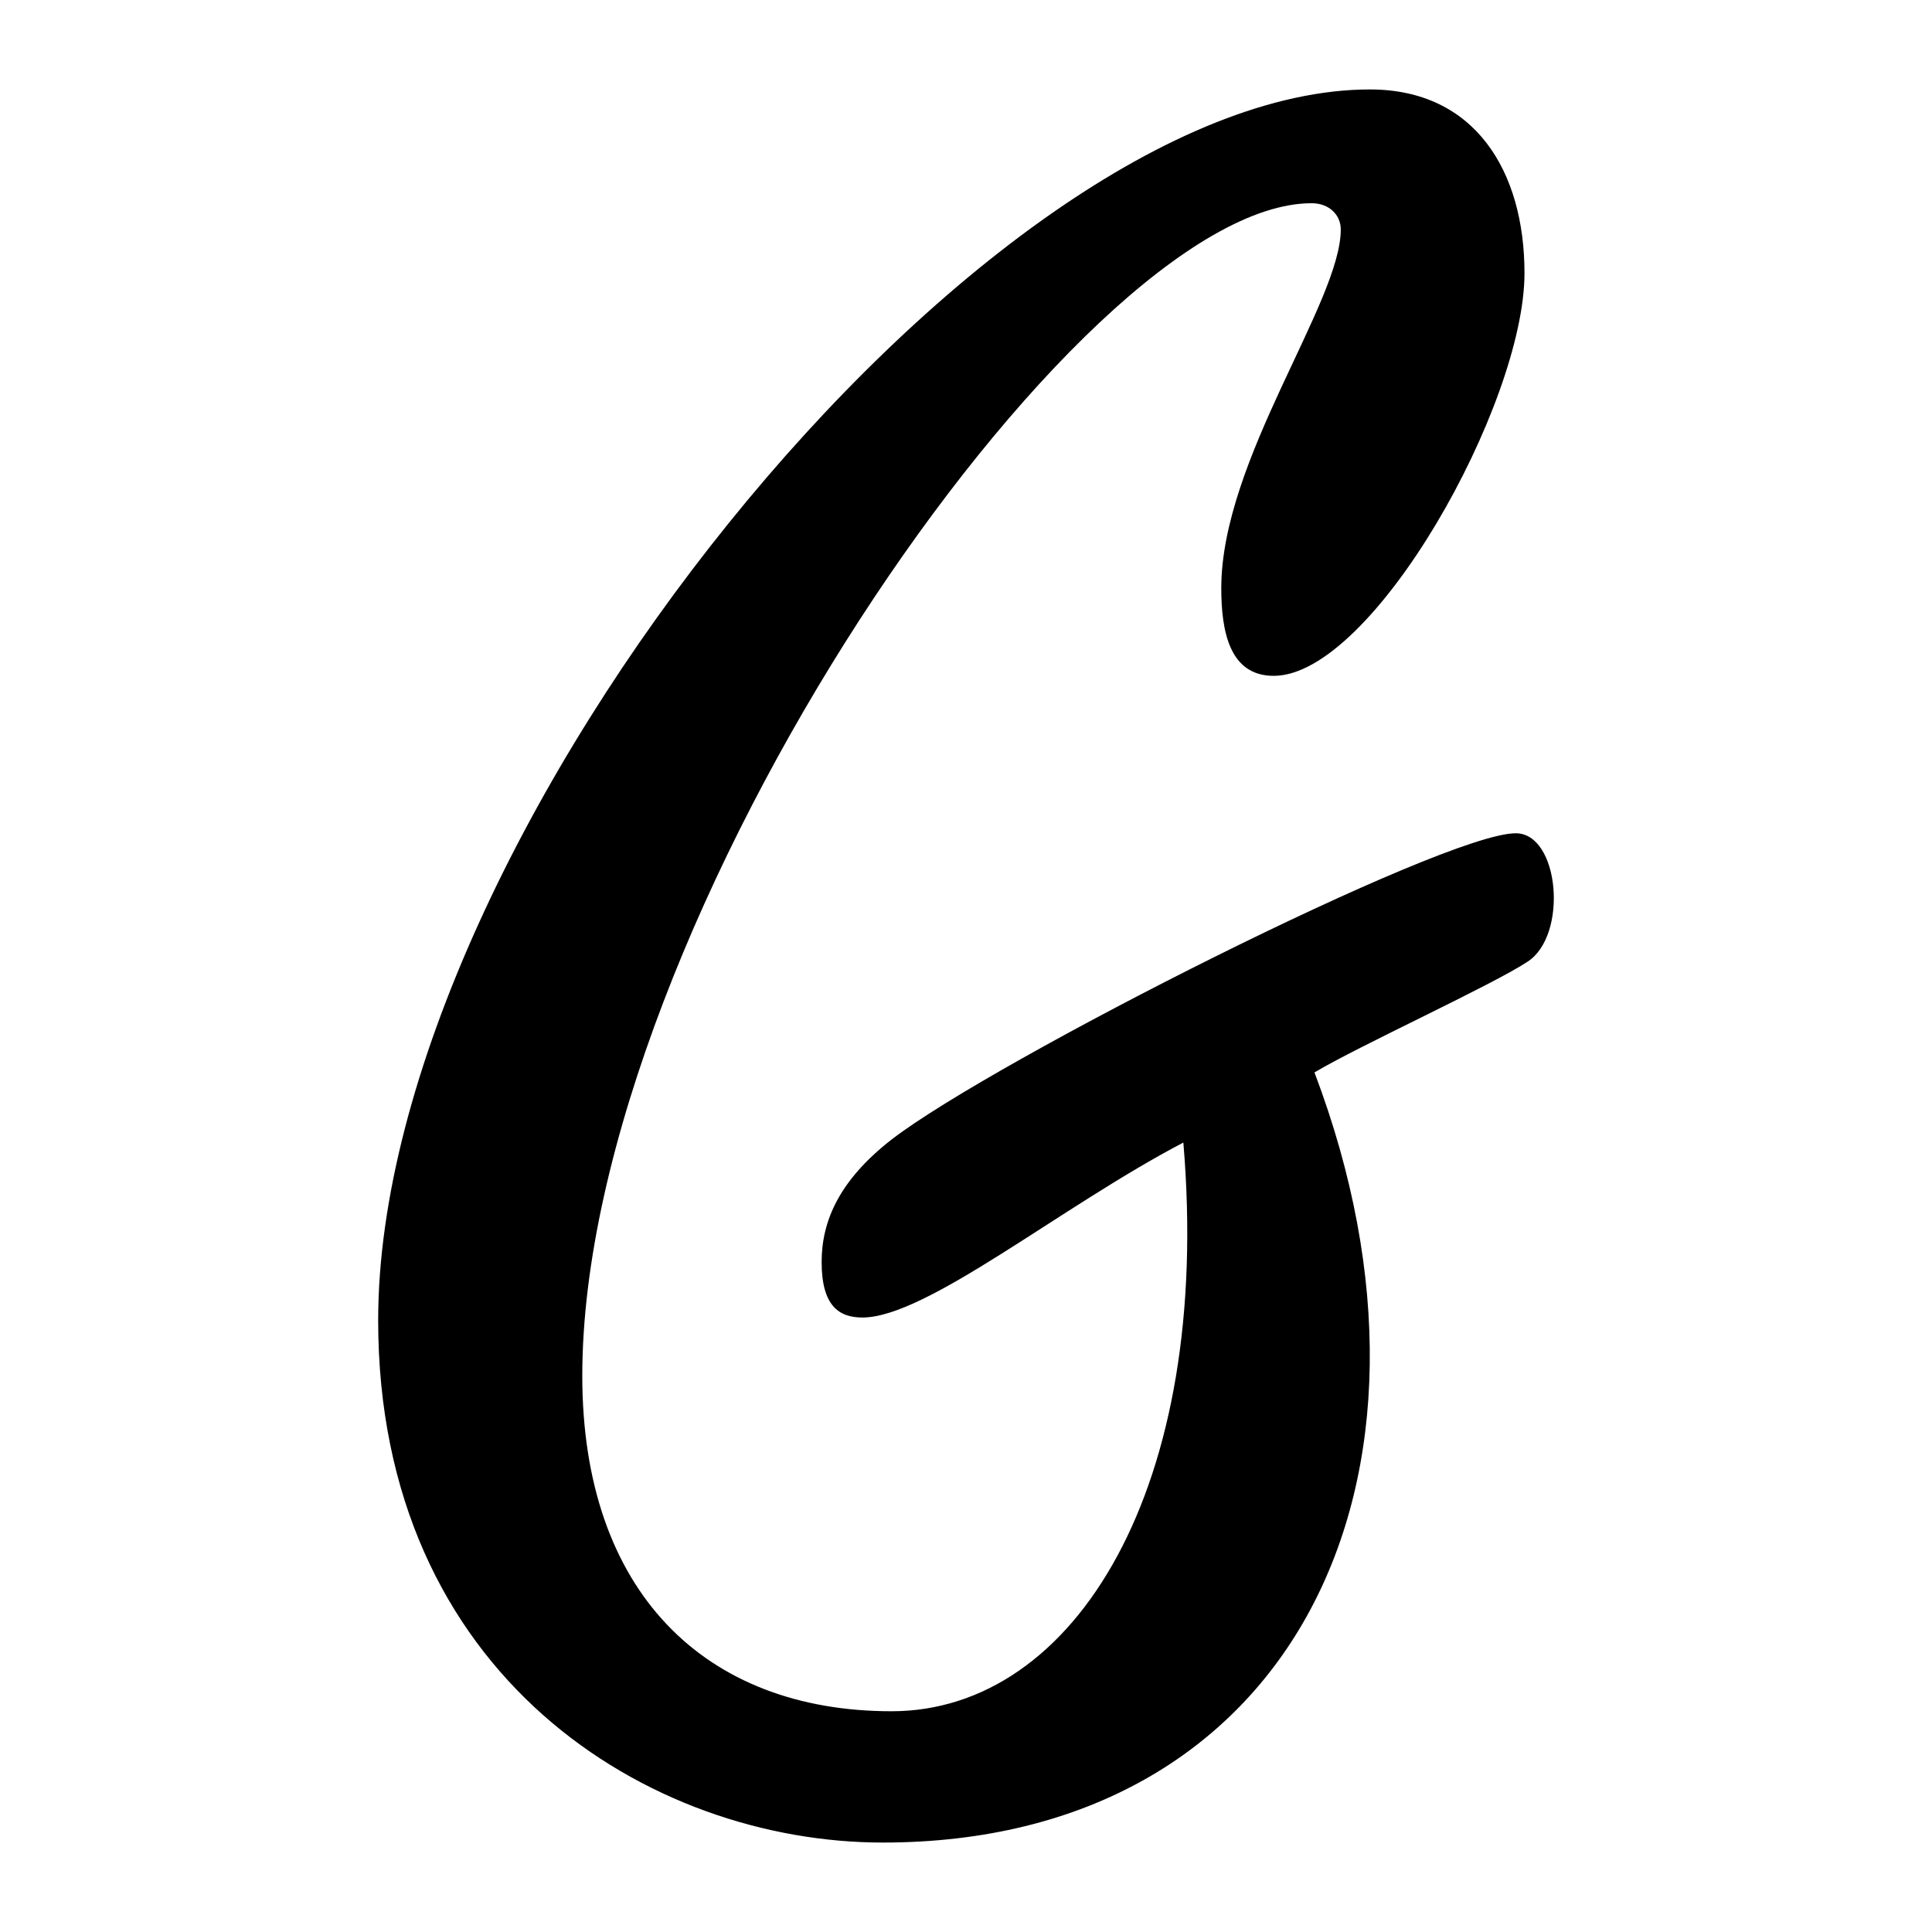 <svg xmlns="http://www.w3.org/2000/svg" viewBox="0 0 1080 1080" width="100%">
  <g>
    <defs/>
    <path fill="rgba(0.0, 0.0, 0.0, 1.0)" d="M847.3 465.8C806.6 465.8 555.5 593.0 498.4 637.0C469.0 659.9 459.3 682.7 459.3 705.5C459.3 730.0 469.0 736.5 482.1 736.5C518.0 736.5 593.0 674.5 661.5 638.7C677.8 831.1 601.1 956.6 498.4 956.6C394.0 956.6 325.5 889.8 325.5 769.1C325.5 516.4 602.8 113.6 733.2 113.6C743.0 113.6 749.5 120.1 749.5 128.3C749.5 169.0 682.7 257.1 682.7 328.8C682.7 353.3 687.5 377.8 712.0 377.8C767.4 377.8 852.2 226.1 852.2 152.7C852.2 95.7 824.5 50.0 765.8 50.0C548.9 50.0 211.4 467.4 211.4 738.1C211.4 937.1 363.1 1030.0 493.5 1030.0C721.8 1030.0 821.3 827.8 734.8 599.5C759.3 584.8 834.3 550.6 853.9 537.6C876.7 522.9 871.8 465.8 847.3 465.8Z" data-tag="?"/>
  </g>
</svg>

